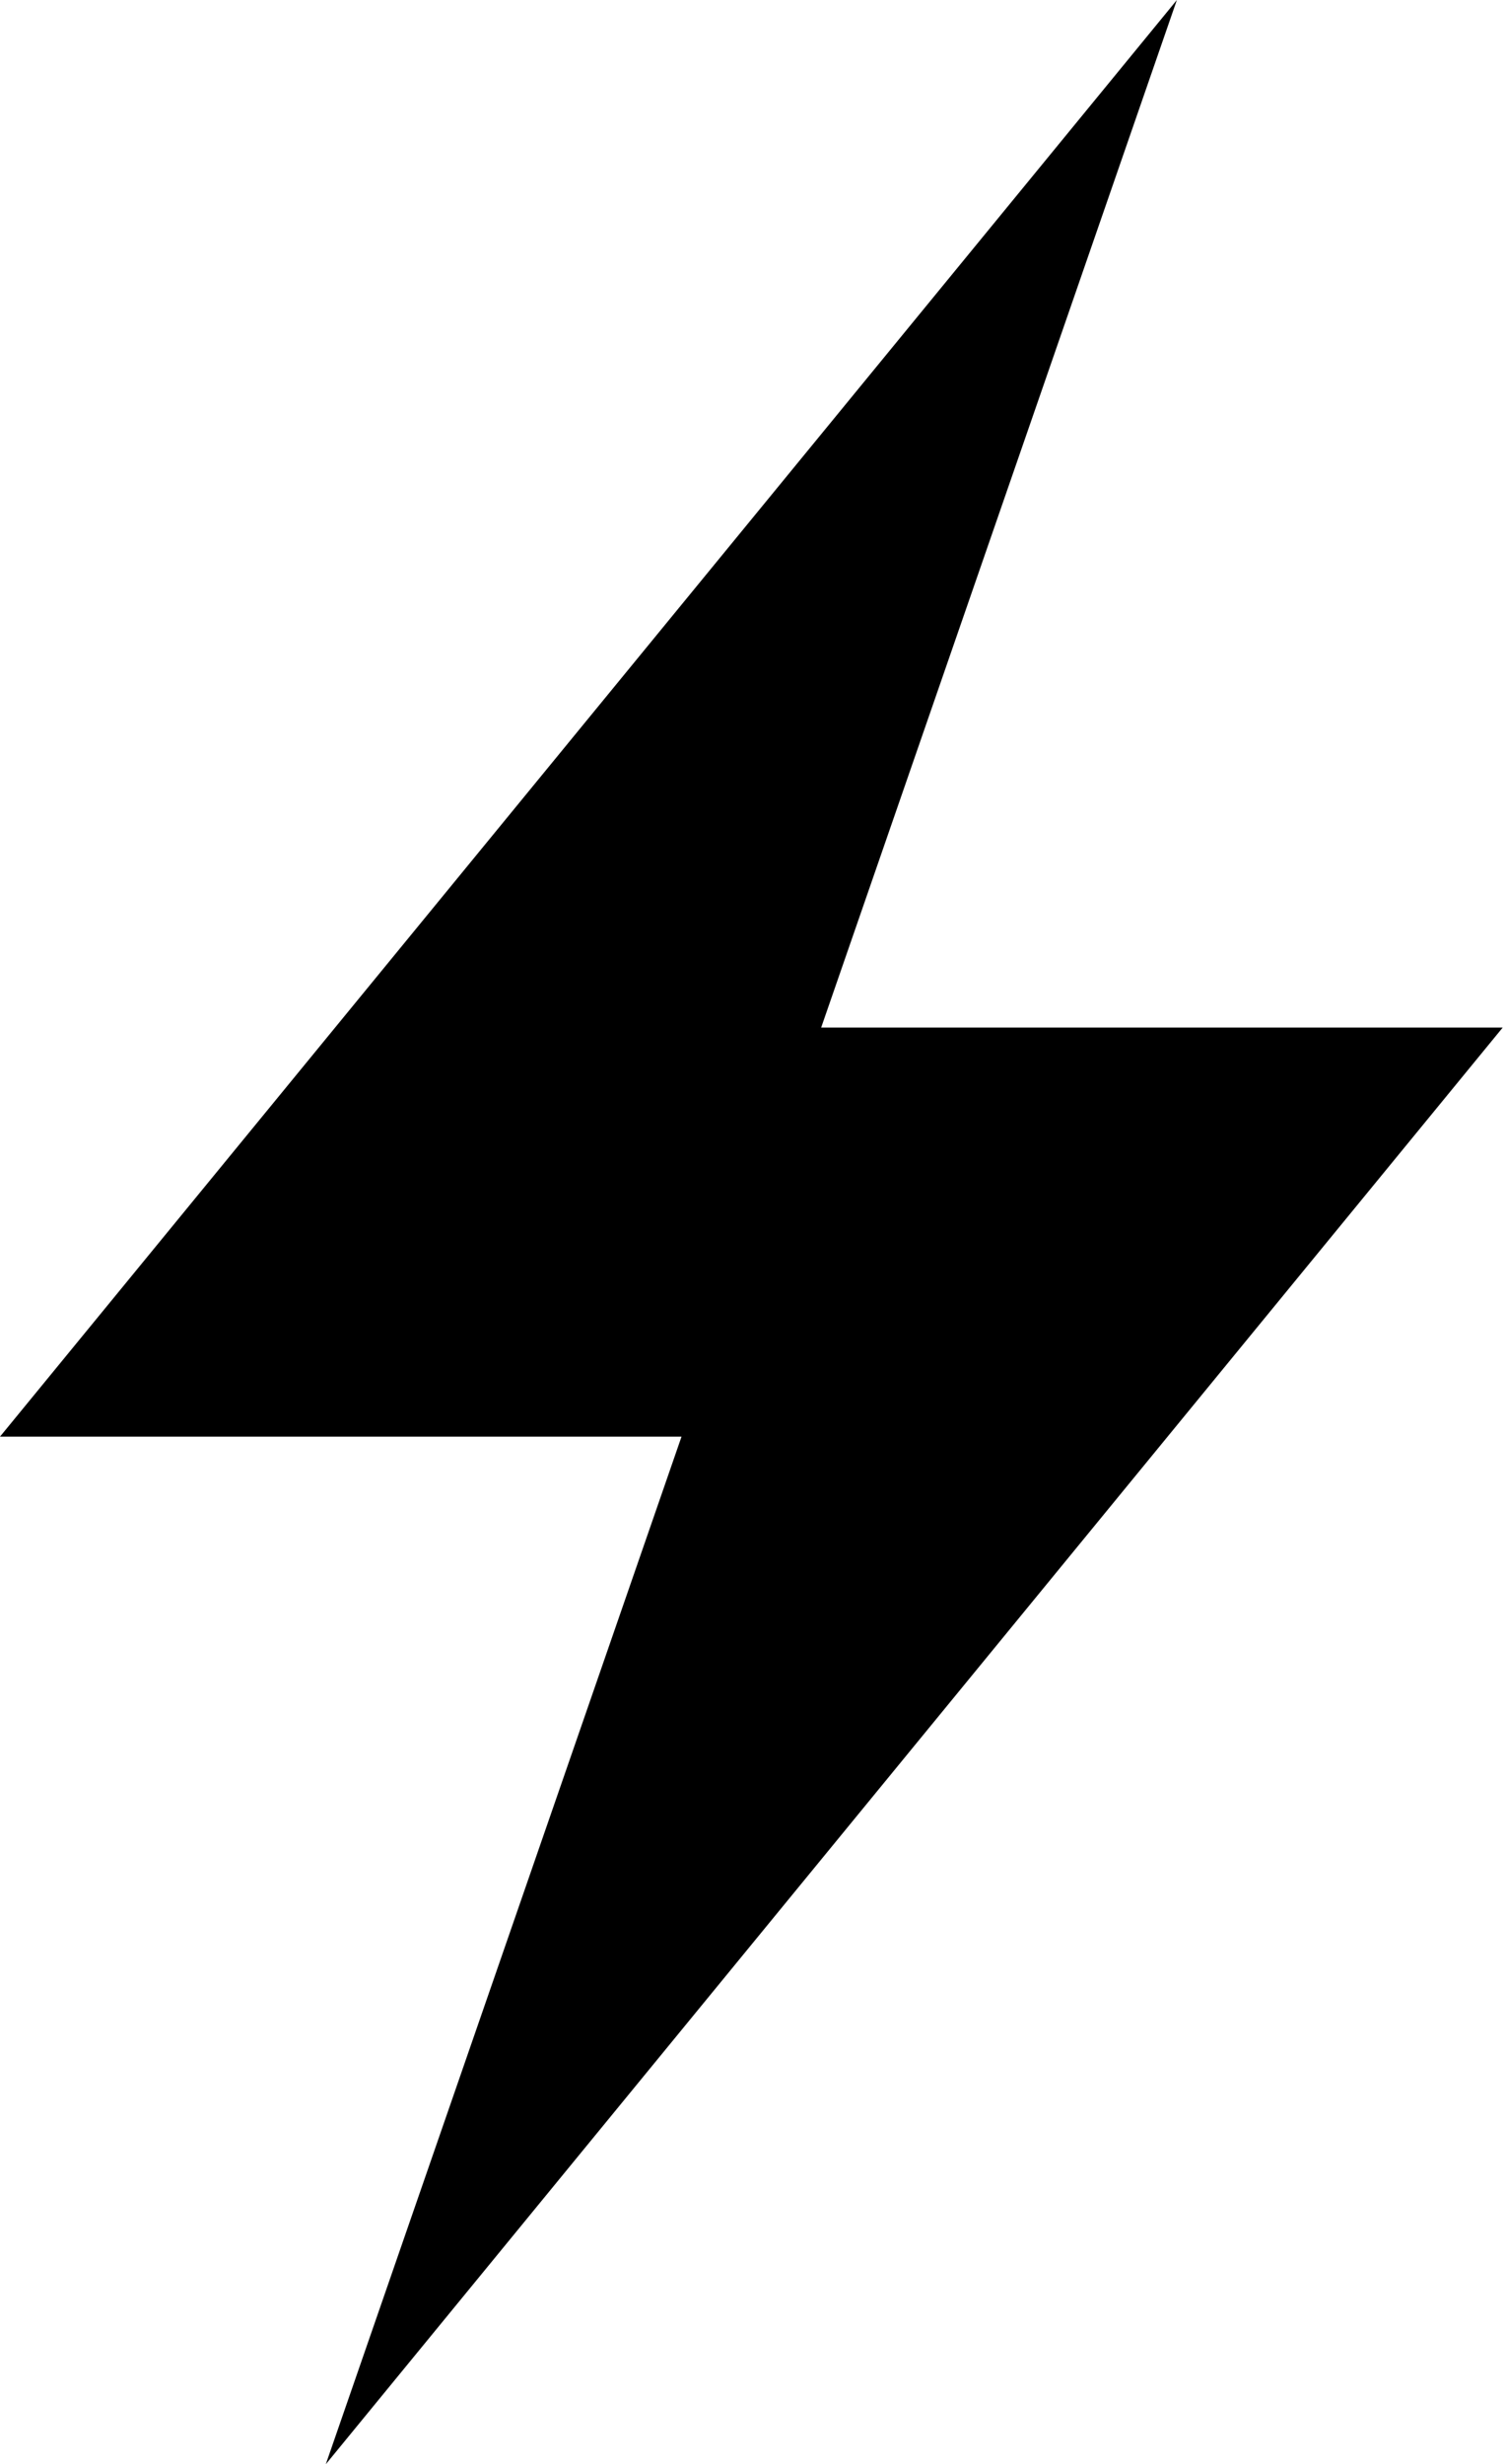 <?xml version="1.0" encoding="utf-8"?>
<!-- Generator: Adobe Illustrator 17.1.0, SVG Export Plug-In . SVG Version: 6.00 Build 0)  -->
<!DOCTYPE svg PUBLIC "-//W3C//DTD SVG 1.1//EN" "http://www.w3.org/Graphics/SVG/1.1/DTD/svg11.dtd">
<svg version="1.1" id="Layer_1" xmlns="http://www.w3.org/2000/svg" xmlns:xlink="http://www.w3.org/1999/xlink" x="0px" y="0px"
	 viewBox="28.7 -2.6 45.3 74.1" enable-background="new 28.7 -2.6 45.3 74.1" xml:space="preserve">
<polygon points="73.9,28.3 53.4,28.3 64.1,-2.6 28.7,40.6 49.2,40.6 38.5,71.5 "/>
</svg>
